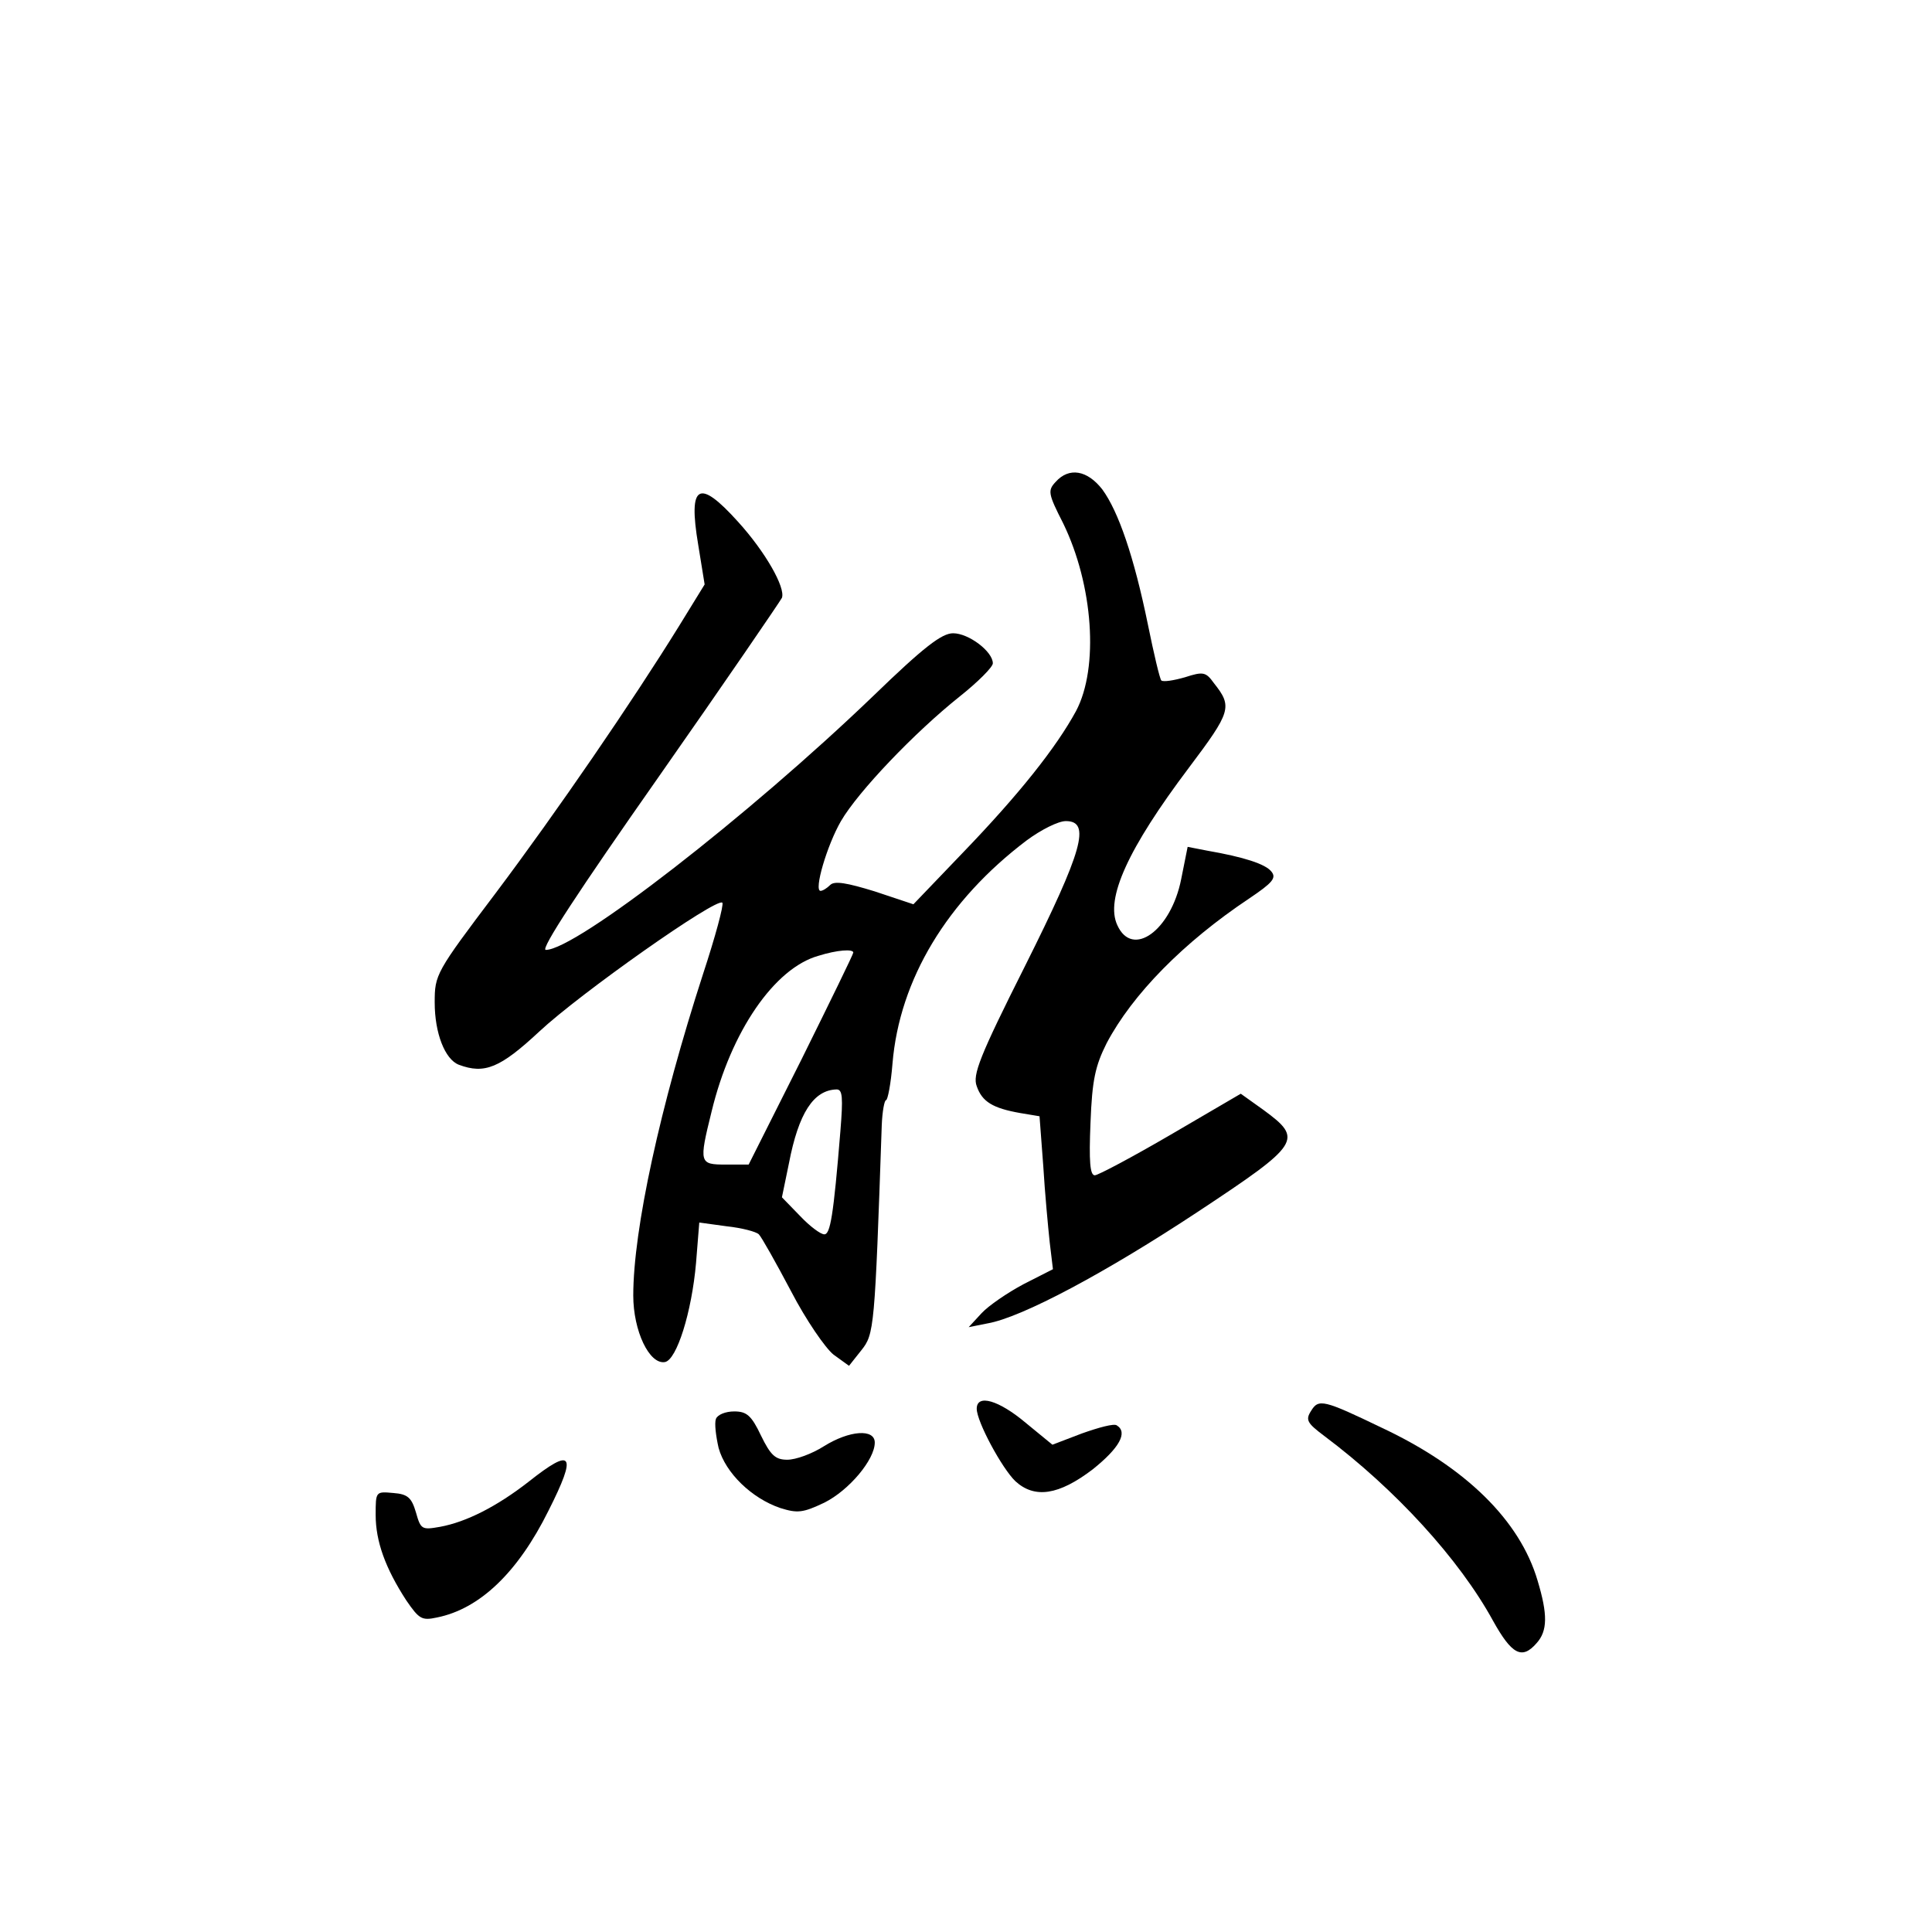 <?xml version="1.0" standalone="no"?>
<!DOCTYPE svg PUBLIC "-//W3C//DTD SVG 20010904//EN"
 "http://www.w3.org/TR/2001/REC-SVG-20010904/DTD/svg10.dtd">
<svg version="1.0" xmlns="http://www.w3.org/2000/svg"
 width="360pt" height="360pt" viewBox="0 0 360 360"
 preserveAspectRatio="xMidYMid meet">
<g transform="translate(0,360) scale(0.1,-0.1)"
fill="#000000" stroke="none">
<path d="M1967 2702 c-15 -16 -14 -22 14 -77 56 -115 67 -269 24 -350 -37 -68
-106 -155 -211 -264 l-92 -96 -72 24 c-52 16 -75 20 -83 12 -6 -6 -14 -11 -18
-11 -13 0 12 85 38 130 32 55 137 165 221 232 34 27 62 55 62 62 0 22 -45 56
-74 56 -21 0 -54 -25 -149 -117 -232 -223 -554 -473 -610 -473 -11 0 62 111
210 322 124 177 227 328 230 334 7 19 -31 86 -82 142 -73 81 -93 70 -74 -43
l12 -74 -48 -78 c-86 -139 -227 -345 -342 -498 -111 -147 -113 -151 -113 -203
0 -57 19 -106 45 -116 48 -18 77 -6 150 62 76 71 330 250 341 240 3 -4 -13
-63 -36 -133 -80 -247 -130 -476 -130 -599 0 -66 30 -129 59 -124 22 4 50 93
58 185 l6 75 51 -7 c28 -3 55 -10 60 -15 5 -5 32 -53 60 -106 28 -54 64 -106
79 -118 l29 -21 23 29 c24 30 25 40 38 419 1 26 5 47 8 47 3 0 9 30 12 68 13
157 102 304 250 416 27 20 59 36 73 36 47 0 32 -54 -76 -270 -85 -169 -98
-203 -90 -224 10 -29 30 -41 81 -50 l36 -6 7 -93 c3 -50 9 -114 12 -142 l6
-50 -55 -28 c-30 -16 -65 -40 -78 -54 l-24 -26 35 7 c64 11 221 95 392 208
192 127 197 135 122 190 l-42 30 -130 -76 c-72 -42 -136 -76 -142 -76 -9 0
-11 26 -8 98 3 80 9 106 30 148 48 91 143 188 266 270 43 29 51 38 41 50 -11
14 -51 27 -120 39 l-36 7 -12 -60 c-19 -96 -91 -148 -119 -86 -23 49 20 143
133 293 79 105 82 114 47 158 -15 21 -20 22 -54 11 -21 -6 -40 -9 -44 -6 -3 3
-14 50 -25 104 -26 127 -55 211 -85 252 -28 36 -62 42 -87 14z m-377 -877 c0
-3 -44 -93 -97 -200 l-98 -195 -42 0 c-50 0 -51 2 -27 99 36 149 117 267 199
290 35 11 65 13 65 6z m-24 -332 c-13 -160 -19 -193 -30 -193 -7 0 -27 15 -45
34 l-34 35 13 63 c18 94 46 137 89 138 11 0 12 -15 7 -77z"/>
<path d="M1820 975 c0 -24 47 -111 72 -135 36 -33 81 -26 144 22 50 40 66 69
45 82 -5 4 -34 -4 -65 -15 l-55 -21 -50 41 c-50 42 -91 54 -91 26z"/>
<path d="M2443 971 c-11 -17 -7 -23 25 -47 132 -99 251 -229 314 -344 35 -63
54 -73 81 -42 21 23 21 54 2 117 -33 112 -134 211 -289 284 -110 53 -119 55
-133 32z"/>
<path d="M1334 956 c-3 -8 0 -32 5 -54 13 -47 62 -94 115 -112 32 -10 42 -9
82 10 46 23 94 80 94 112 0 26 -47 23 -95 -7 -22 -14 -52 -25 -68 -25 -22 0
-31 8 -49 45 -18 38 -27 45 -50 45 -16 0 -31 -6 -34 -14z"/>
<path d="M985 839 c-59 -46 -116 -75 -165 -84 -34 -6 -36 -5 -45 27 -8 27 -15
34 -42 36 -33 3 -33 3 -33 -41 0 -49 18 -99 57 -159 24 -35 29 -38 57 -32 80
16 151 84 208 199 54 107 45 119 -37 54z"/>
</g>
</svg>
